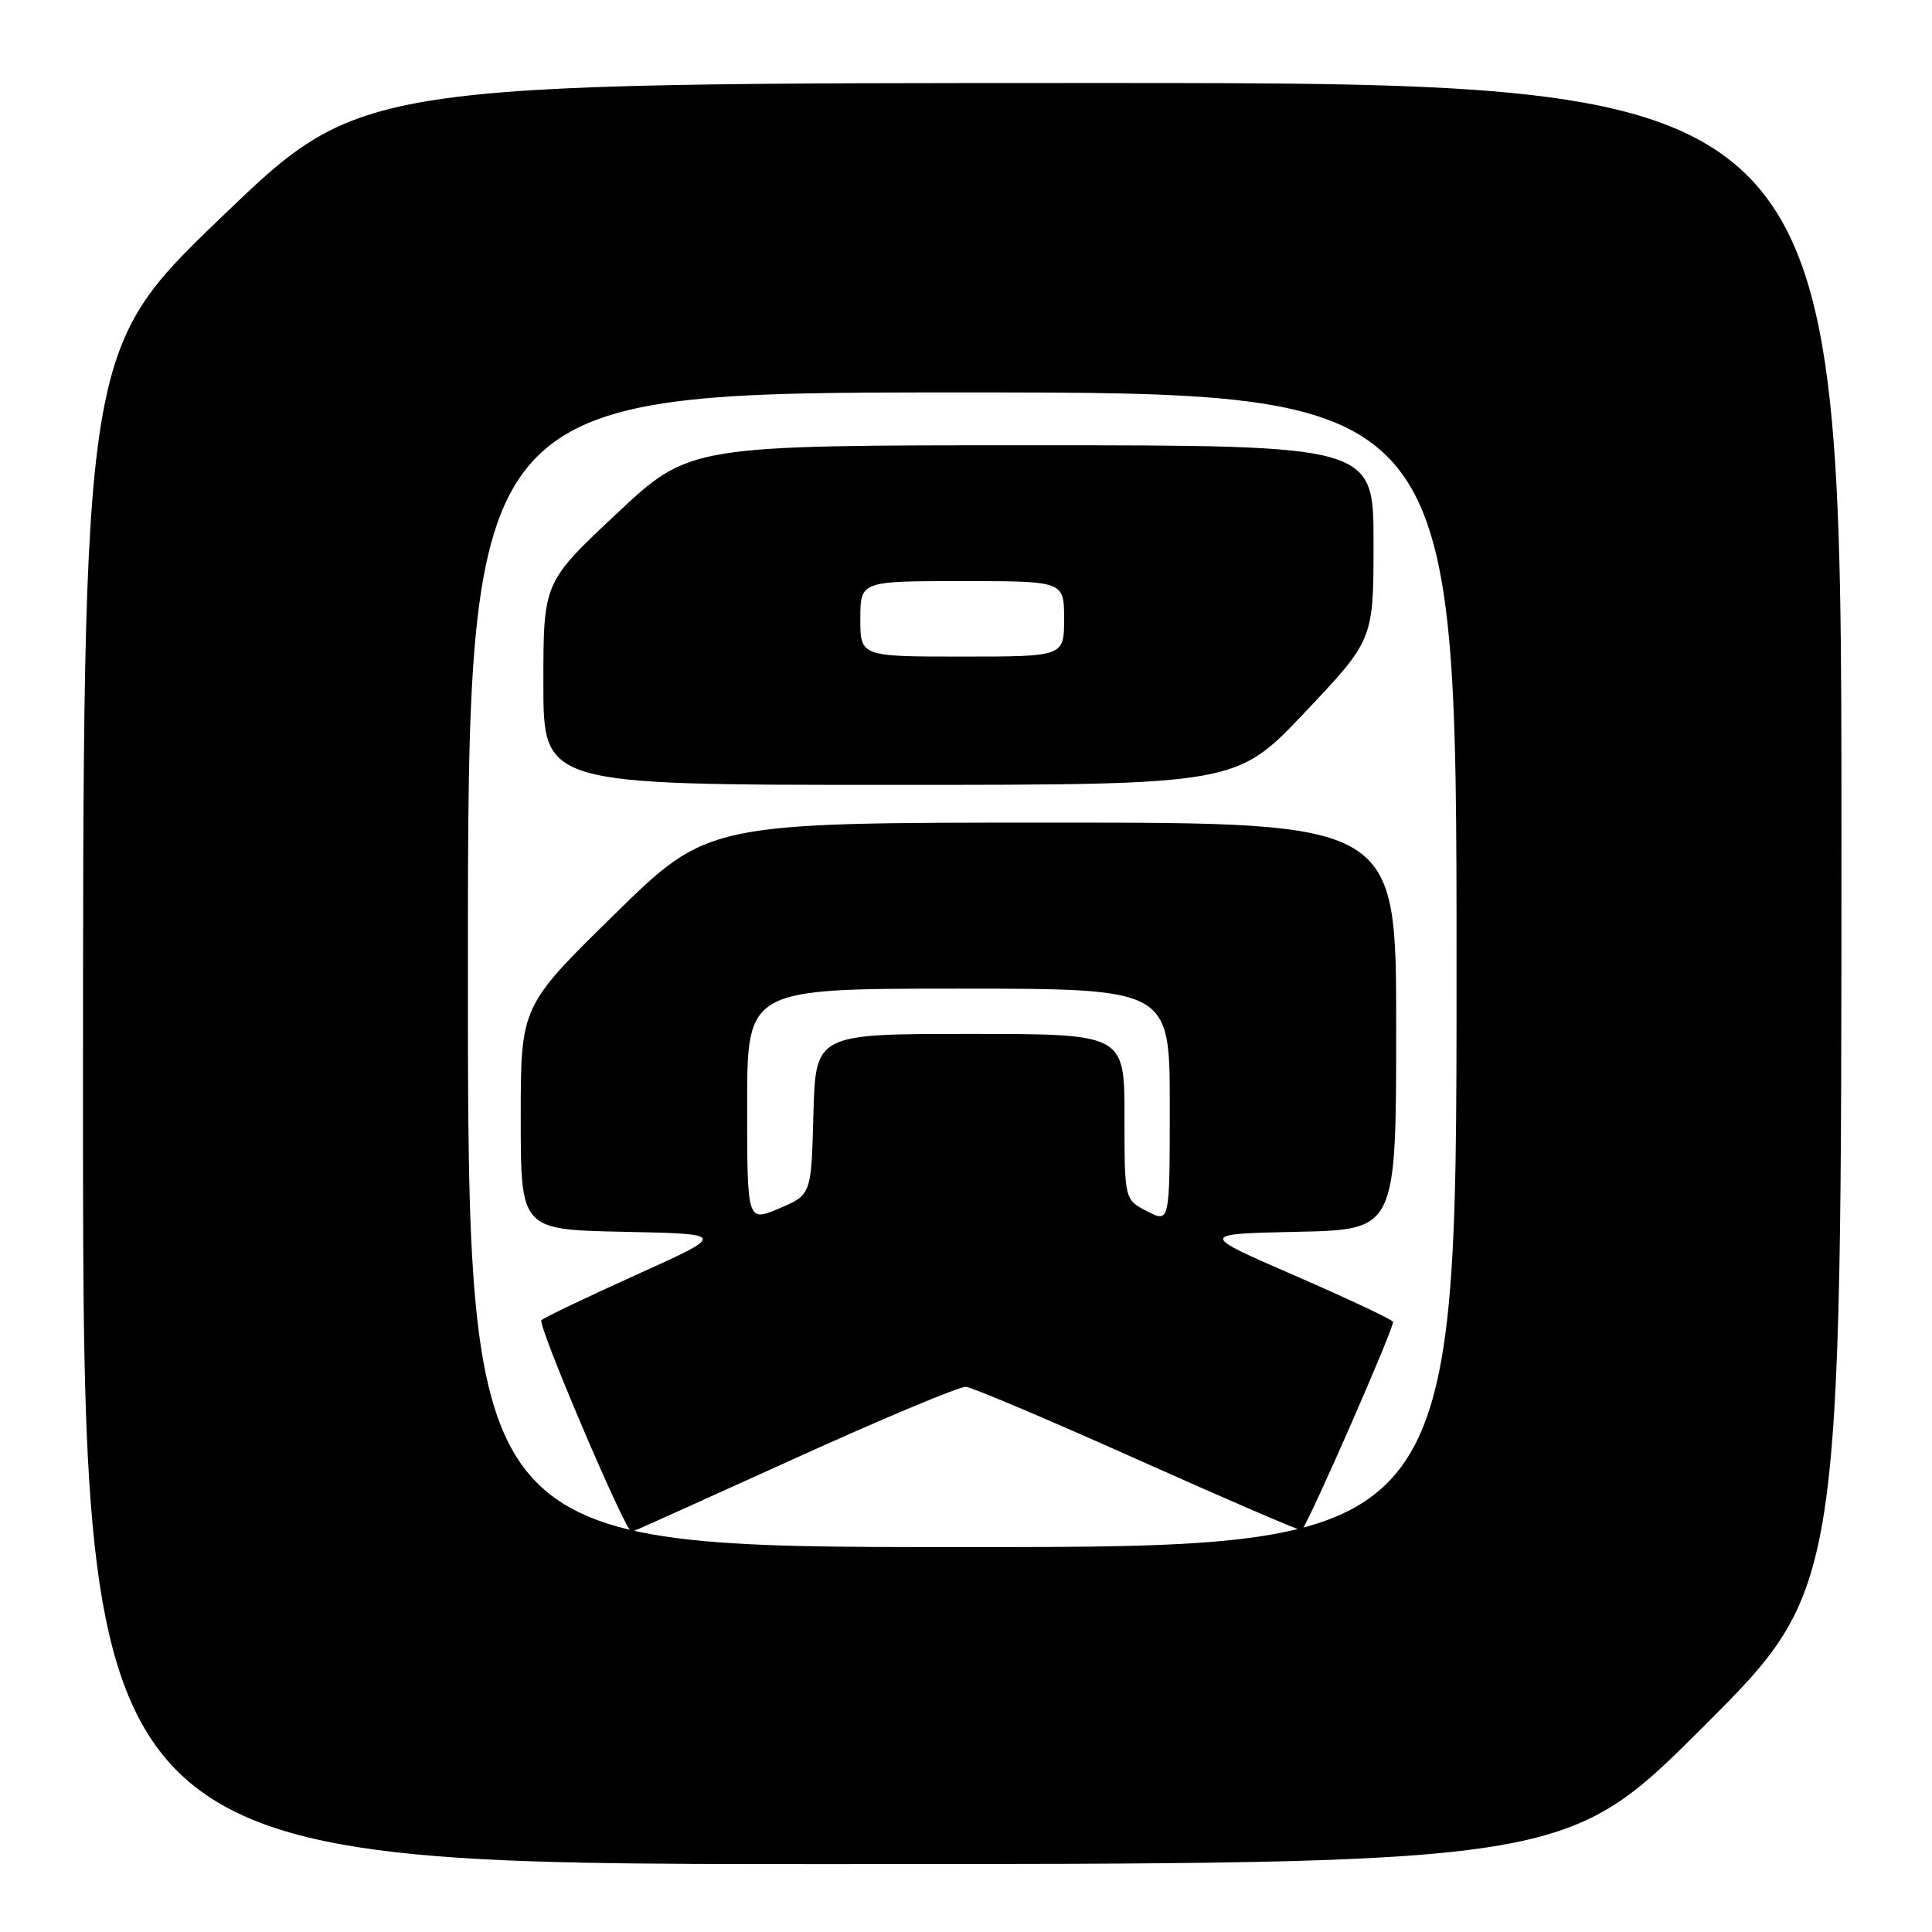 <?xml version="1.0" encoding="UTF-8" standalone="no"?>
<!DOCTYPE svg PUBLIC "-//W3C//DTD SVG 1.1//EN" "http://www.w3.org/Graphics/SVG/1.1/DTD/svg11.dtd" >
<svg xmlns="http://www.w3.org/2000/svg" xmlns:xlink="http://www.w3.org/1999/xlink" version="1.1" viewBox="0 0 256 256">
 <g >
 <path fill="currentColor"
d=" M 225.74 228.76 C 244.00 210.52 244.00 210.52 244.00 110.76 C 244.00 11.00 244.00 11.00 145.92 11.00 C 47.84 11.00 47.84 11.00 29.42 28.70 C 11.00 46.40 11.00 46.40 11.00 146.70 C 11.00 247.00 11.00 247.00 109.24 247.00 C 207.48 247.00 207.48 247.00 225.74 228.76 Z  M 62.00 128.50 C 62.00 52.00 62.00 52.00 127.50 52.00 C 193.00 52.00 193.00 52.00 193.00 128.50 C 193.00 205.00 193.00 205.00 127.50 205.00 C 62.00 205.00 62.00 205.00 62.00 128.50 Z  M 105.19 193.31 C 116.91 187.99 127.17 183.69 128.00 183.76 C 128.82 183.83 139.13 188.20 150.90 193.47 C 162.66 198.73 172.38 202.92 172.49 202.77 C 173.75 201.04 184.87 175.61 184.58 175.14 C 184.36 174.79 178.48 172.03 171.52 169.00 C 158.86 163.50 158.86 163.50 171.93 163.22 C 185.00 162.94 185.00 162.94 185.00 135.97 C 185.00 109.00 185.00 109.00 139.41 109.00 C 93.82 109.00 93.82 109.00 81.41 121.17 C 69.00 133.34 69.00 133.34 69.00 148.14 C 69.00 162.94 69.00 162.94 82.65 163.22 C 96.30 163.50 96.30 163.50 84.40 168.88 C 77.85 171.83 72.16 174.56 71.74 174.93 C 71.16 175.46 82.86 202.94 83.69 202.99 C 83.79 202.99 93.46 198.64 105.19 193.31 Z  M 172.90 94.39 C 182.00 84.77 182.00 84.77 182.00 71.89 C 182.00 59.00 182.00 59.00 136.68 59.00 C 91.36 59.00 91.36 59.00 81.68 68.09 C 72.00 77.17 72.00 77.17 72.00 90.59 C 72.00 104.00 72.00 104.00 117.90 104.00 C 163.80 104.00 163.80 104.00 172.90 94.39 Z  M 99.00 146.46 C 99.00 131.00 99.00 131.00 127.00 131.00 C 155.00 131.00 155.00 131.00 155.00 146.53 C 155.00 162.05 155.00 162.05 152.00 160.50 C 149.00 158.95 149.00 158.95 149.00 147.97 C 149.00 137.00 149.00 137.00 128.53 137.00 C 108.07 137.00 108.07 137.00 107.78 147.66 C 107.50 158.31 107.50 158.31 103.25 160.12 C 99.00 161.92 99.00 161.92 99.00 146.46 Z  M 114.00 82.00 C 114.00 77.00 114.00 77.00 127.50 77.00 C 141.00 77.00 141.00 77.00 141.00 82.00 C 141.00 87.00 141.00 87.00 127.50 87.00 C 114.00 87.00 114.00 87.00 114.00 82.00 Z "/>
</g>
</svg>